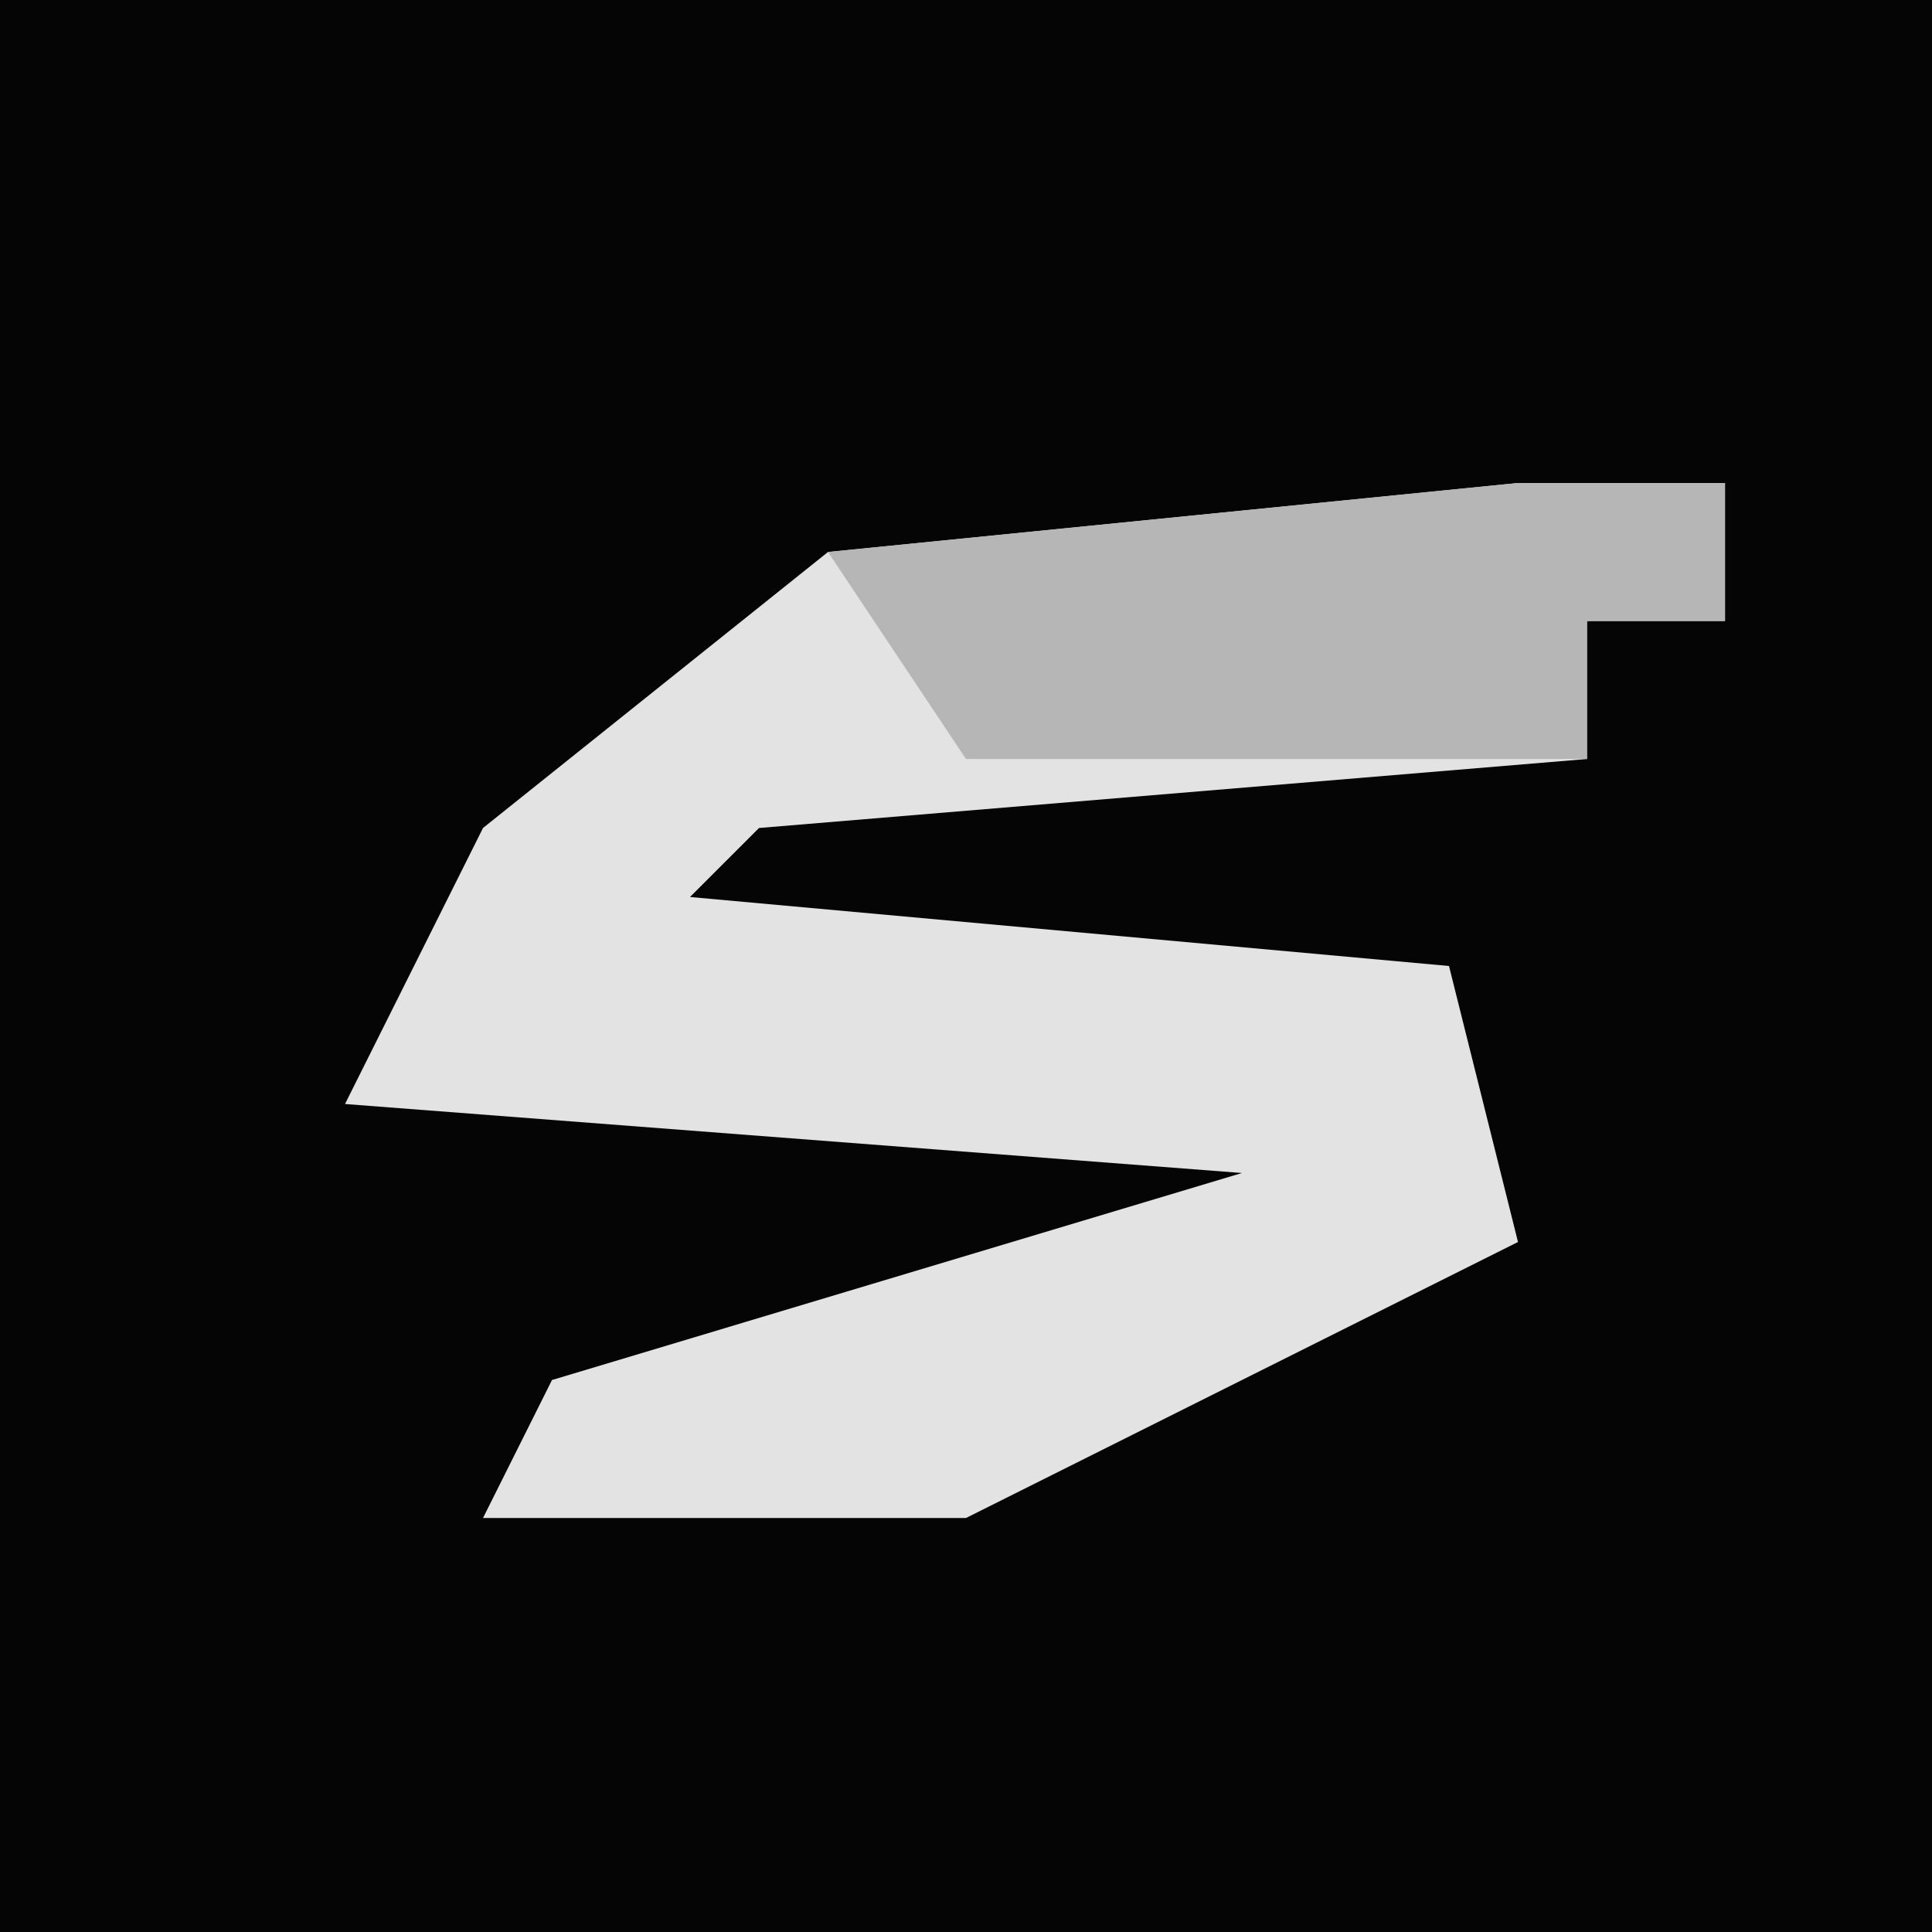 <?xml version="1.0" encoding="UTF-8"?>
<svg version="1.1" xmlns="http://www.w3.org/2000/svg" width="28" height="28">
<path d="M0,0 L28,0 L28,28 L0,28 Z " fill="#050505" transform="translate(0,0)"/>
<path d="M0,0 L3,0 L3,2 L1,2 L1,4 L-11,5 L-12,6 L-1,7 L0,11 L-8,15 L-15,15 L-14,13 L-4,10 L-17,9 L-15,5 L-10,1 Z " fill="#E3E3E3" transform="translate(22,7)"/>
<path d="M0,0 L3,0 L3,2 L1,2 L1,4 L-8,4 L-10,1 Z " fill="#B6B6B6" transform="translate(22,7)"/>
</svg>
